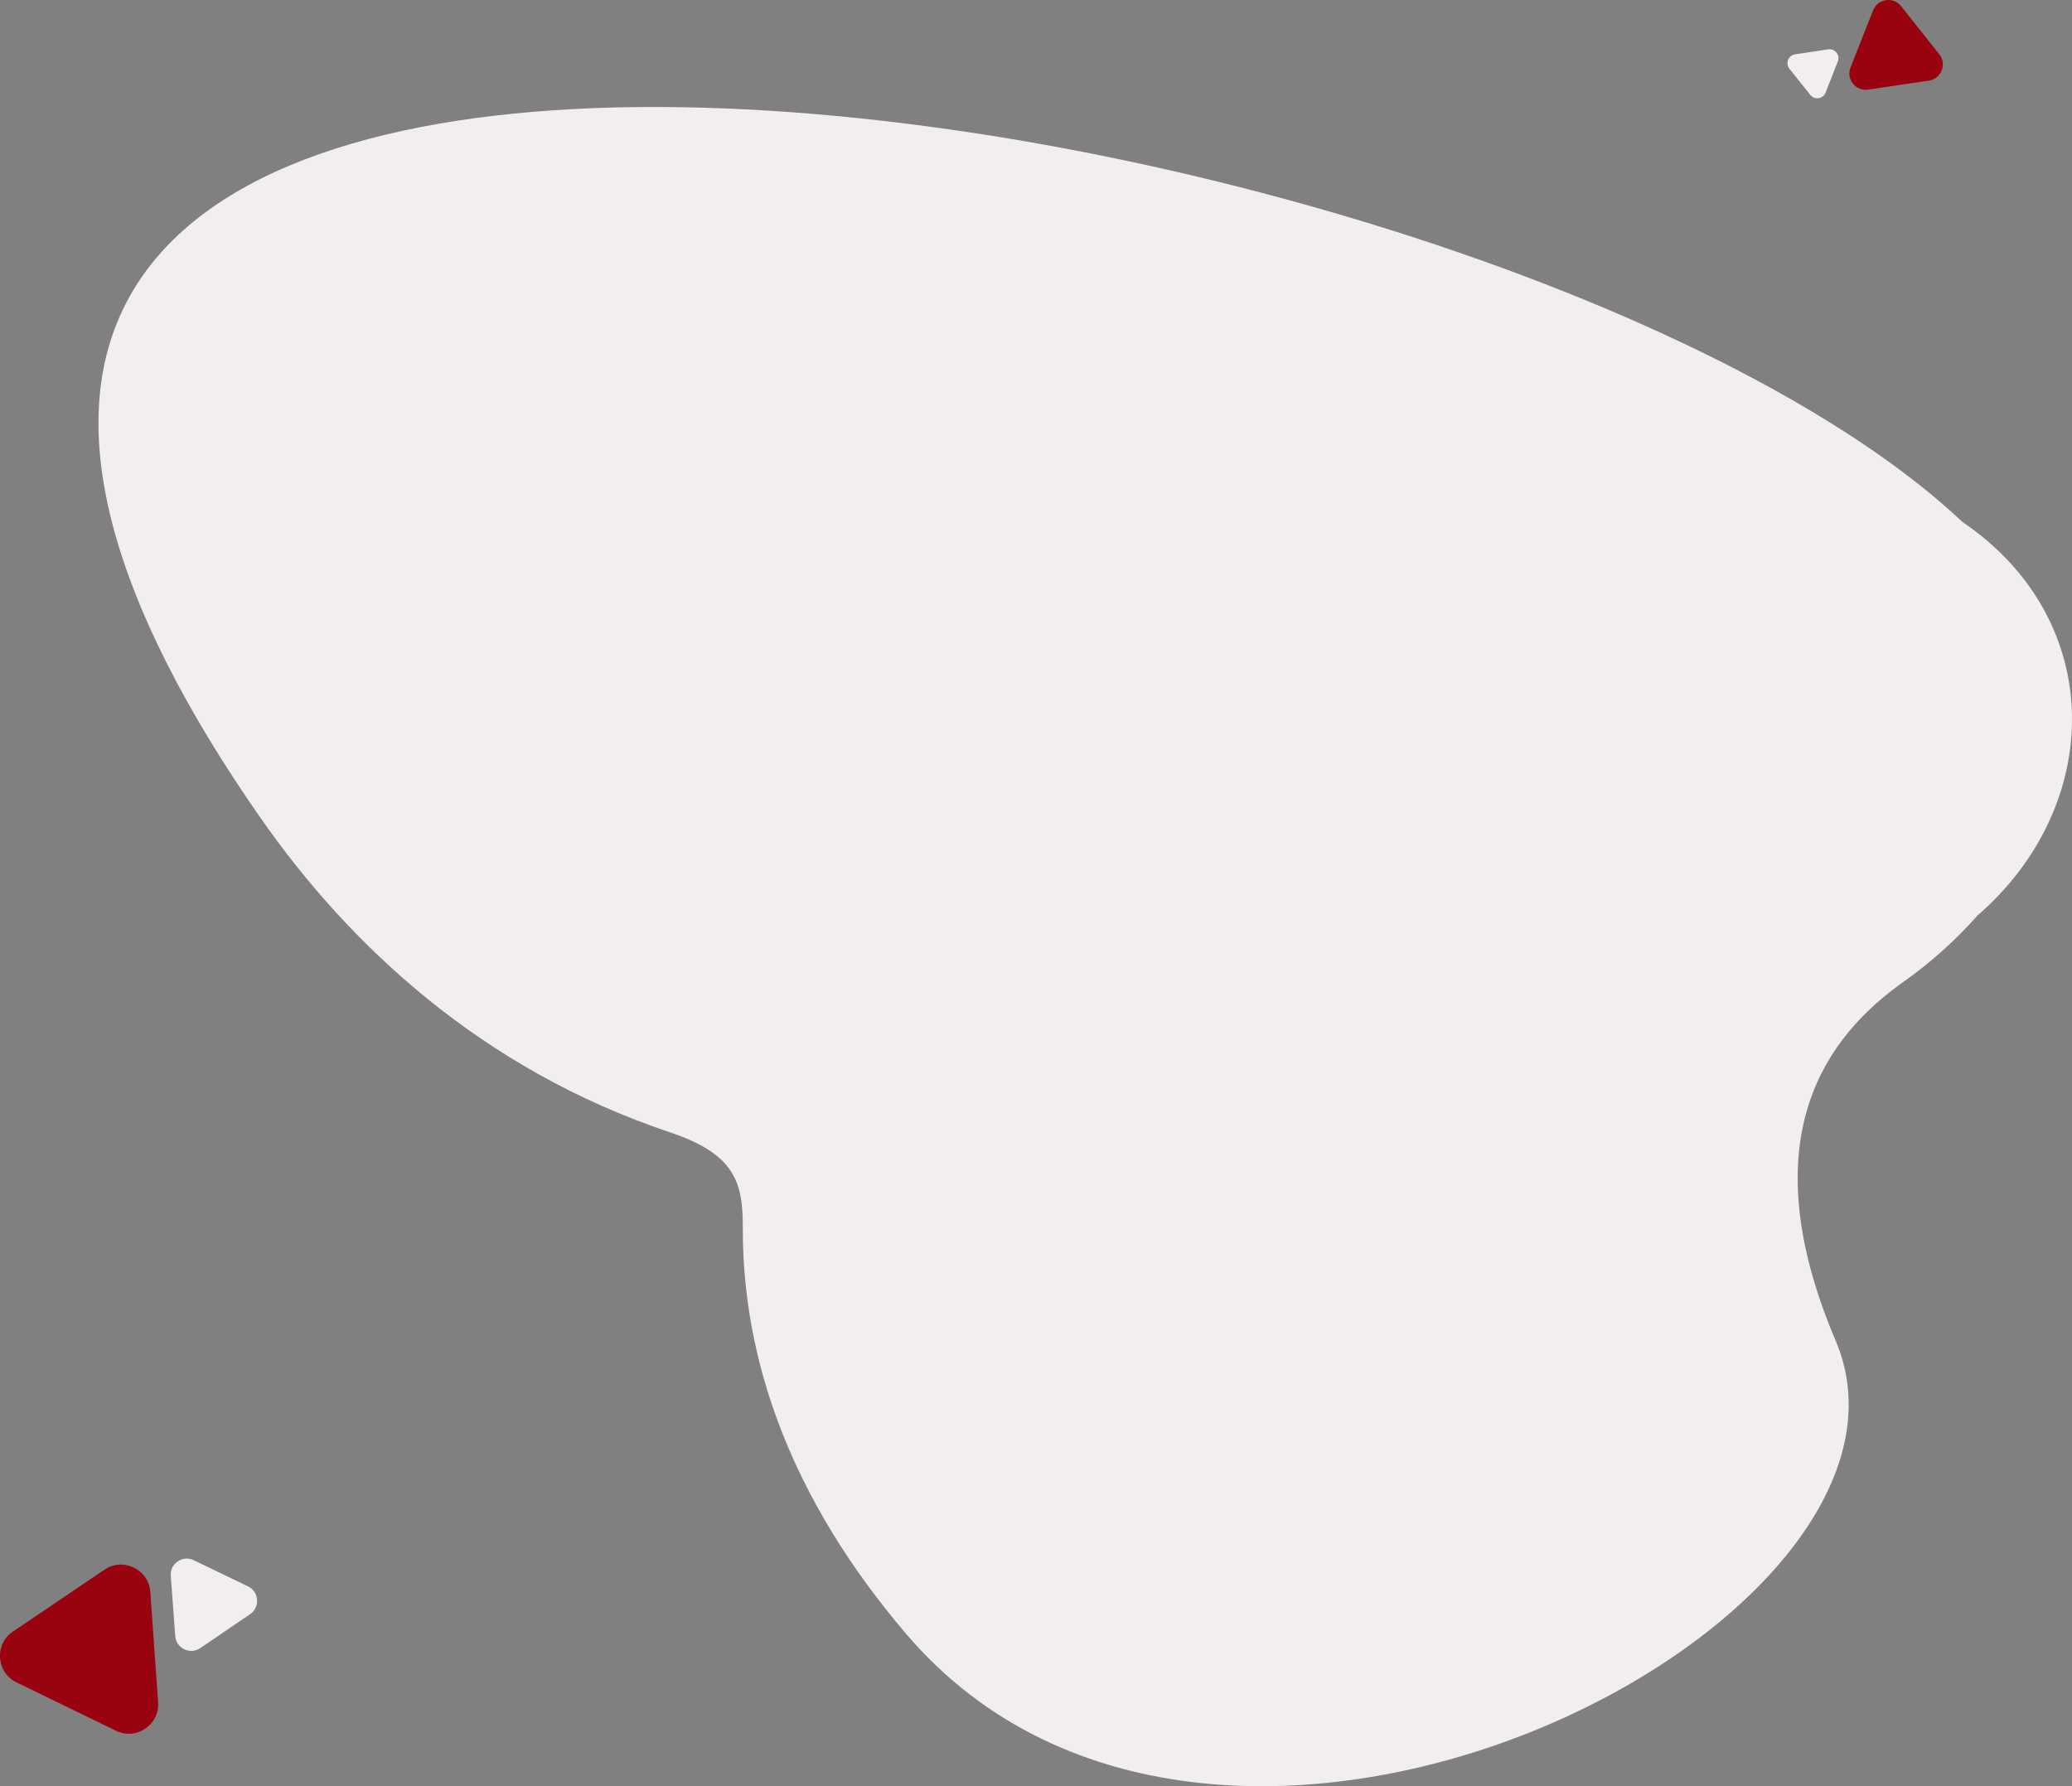 <?xml version="1.0" encoding="UTF-8"?>
<!DOCTYPE svg PUBLIC "-//W3C//DTD SVG 1.1//EN" "http://www.w3.org/Graphics/SVG/1.1/DTD/svg11.dtd">
<!-- Creator: CorelDRAW 2018 (64-Bit) -->
<svg xmlns="http://www.w3.org/2000/svg" xml:space="preserve" width="221.294mm" height="190.78mm" version="1.1" style="shape-rendering:geometricPrecision; text-rendering:geometricPrecision; image-rendering:optimizeQuality; fill-rule:evenodd; clip-rule:evenodd"
viewBox="0 0 1795.48 1547.91"
 xmlns:xlink="http://www.w3.org/1999/xlink">
 <rect x="0" y="0" width="1795.48" height="1547.91" fill="#808080" stroke="none"/>
 <defs>
  <style type="text/css">
   <![CDATA[
    .fil1 {fill:#990310}
    .fil0 {fill:#F2EDF1}
   ]]>
  </style>
 </defs>
 <g id="Слой_x0020_1">
  <g id="_2549016957568">
   <path class="fil0" d="M1713.57 793.36c109.82,-95.01 112.86,-255.54 -13.04,-341.07 -414.41,-390.27 -2107.52,-653.74 -1475.46,255.49 77.82,111.94 192.94,219.03 355.44,273.45 56.2,18.82 63.29,43.24 63.16,82.37 -0.38,114.63 41.09,234.63 141.73,352.5 272.4,319.01 908.77,-10.81 805.33,-254.16 -75.85,-178.45 -5.65,-265.59 58.91,-311.25 24.12,-17.06 45.53,-36.51 63.94,-57.33z"/>
   <path class="fil1" d="M137.01 1475.02l-3.38 -47.7 -3.38 -47.7c-0.66,-9.35 -5.87,-17.05 -14.3,-21.15 -8.43,-4.1 -17.7,-3.44 -25.47,1.81l-39.62 26.78 -39.62 26.78c-7.77,5.25 -11.83,13.61 -11.17,22.96 0.66,9.35 5.87,17.05 14.3,21.15l43 20.92 43 20.92c8.43,4.1 17.7,3.44 25.47,-1.81 7.77,-5.25 11.83,-13.61 11.17,-22.96z"/>
   <path class="fil1" d="M1680.45 47.02l-16.51 -20.82 -16.51 -20.82c-3.24,-4.08 -8.04,-5.98 -13.19,-5.22 -5.15,0.76 -9.2,3.97 -11.12,8.82l-9.78 24.71 -9.78 24.71c-1.92,4.84 -1.16,9.95 2.08,14.03 3.24,4.08 8.04,5.98 13.19,5.22l26.29 -3.89 26.29 -3.89c5.15,-0.76 9.2,-3.97 11.12,-8.82 1.92,-4.84 1.16,-9.95 -2.08,-14.03z"/>
   <path class="fil0" d="M173.57 1428.19l21.57 -14.69 21.57 -14.69c4.23,-2.88 6.43,-7.45 6.05,-12.55 -0.38,-5.1 -3.23,-9.29 -7.84,-11.52l-23.5 -11.34 -23.5 -11.34c-4.61,-2.22 -9.67,-1.85 -13.89,1.03 -4.23,2.88 -6.43,7.45 -6.05,12.55l1.94 26.02 1.93 26.02c0.38,5.1 3.23,9.29 7.84,11.52 4.61,2.22 9.67,1.85 13.89,-1.03z"/>
   <path class="fil0" d="M1581.97 80.24l5.29 -13.5 5.29 -13.5c1.04,-2.65 0.62,-5.43 -1.16,-7.65 -1.77,-2.22 -4.4,-3.25 -7.21,-2.82l-14.34 2.17 -14.34 2.17c-2.81,0.43 -5.01,2.18 -6.05,4.83 -1.04,2.65 -0.62,5.43 1.16,7.65l9.05 11.33 9.05 11.33c1.77,2.22 4.4,3.25 7.21,2.82 2.81,-0.43 5.01,-2.18 6.05,-4.83z"/>
  </g>
 </g>
</svg>
